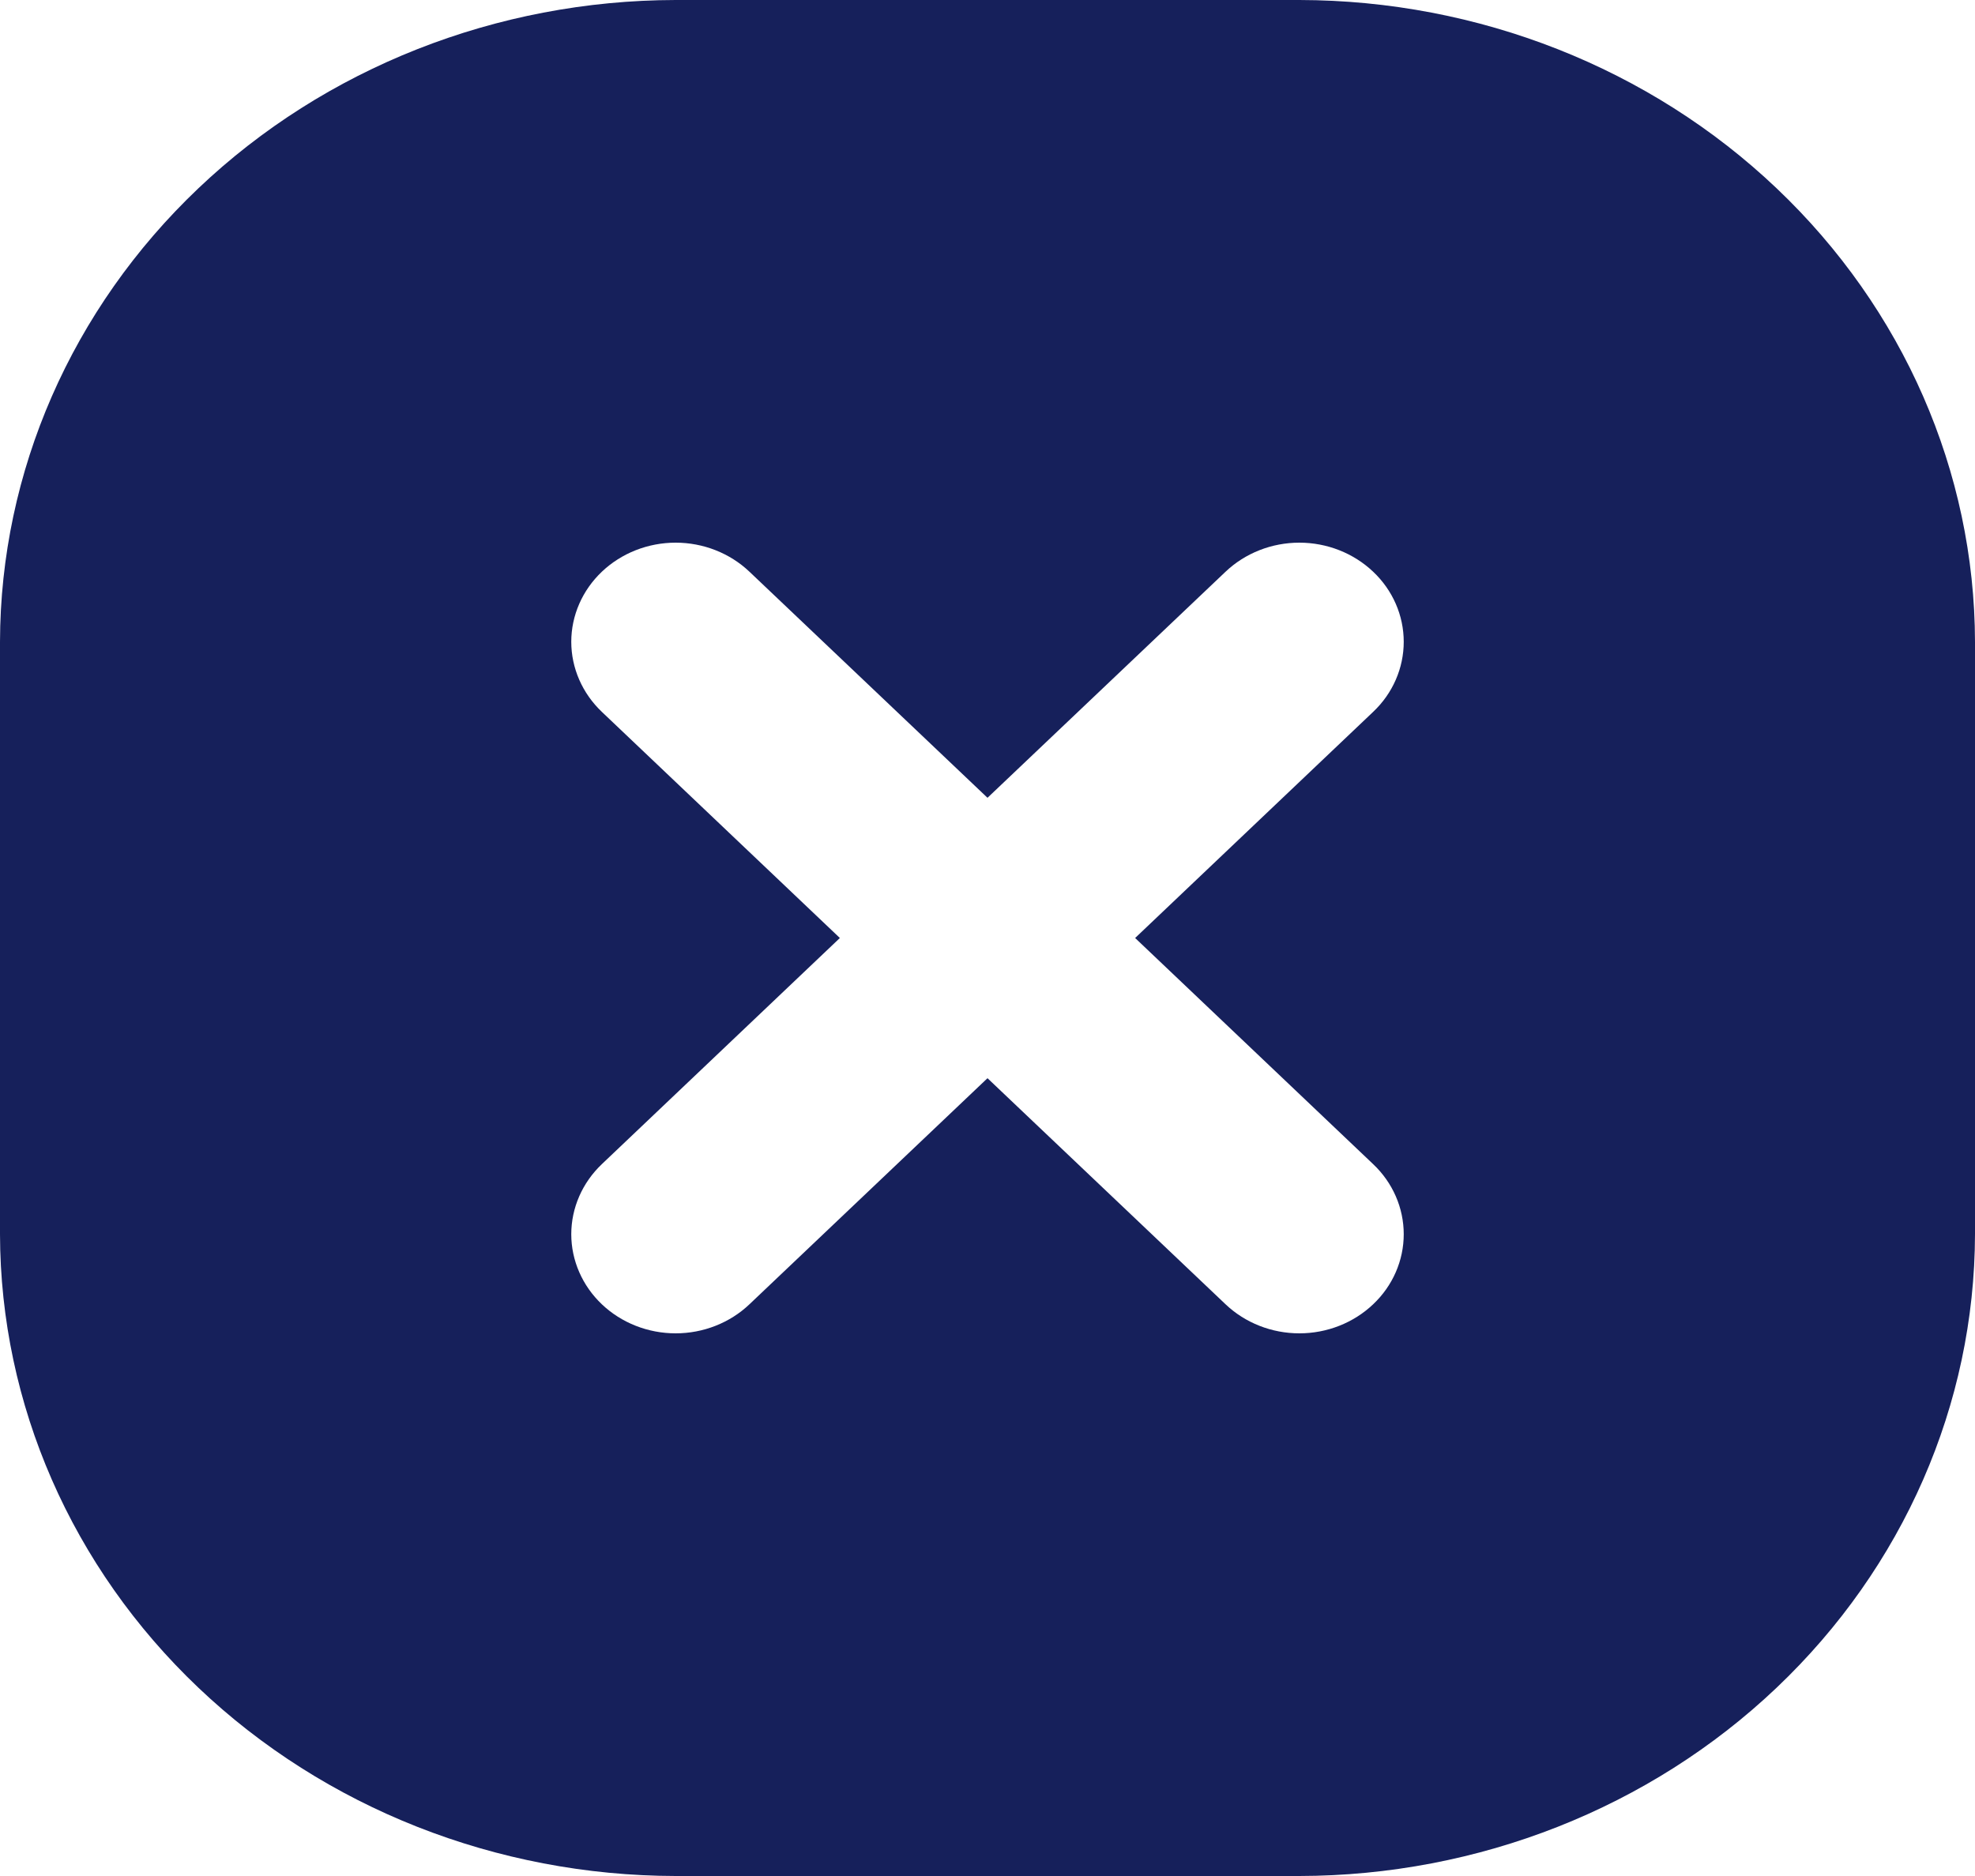 <svg width="20" height="19" viewBox="0 0 20 19" fill="none" xmlns="http://www.w3.org/2000/svg">
<path d="M13.158 0H6.842C5.029 0.003 3.29 0.689 2.008 1.908C0.726 3.126 0.004 4.777 0 6.5V12.5C0.004 14.223 0.726 15.874 2.008 17.092C3.29 18.311 5.029 18.997 6.842 19H13.158C14.971 18.997 16.71 18.311 17.992 17.092C19.274 15.874 19.996 14.223 20 12.5V6.5C19.996 4.777 19.274 3.126 17.992 1.908C16.71 0.689 14.971 0.003 13.158 0V0ZM13.905 11.79C14.104 11.978 14.215 12.234 14.215 12.5C14.215 12.766 14.104 13.022 13.905 13.21C13.707 13.398 13.438 13.504 13.158 13.504C12.878 13.504 12.609 13.398 12.411 13.21L10 10.92L7.589 13.21C7.391 13.398 7.122 13.504 6.842 13.504C6.562 13.504 6.293 13.398 6.095 13.21C5.897 13.022 5.785 12.766 5.785 12.5C5.785 12.234 5.897 11.978 6.095 11.79L8.505 9.5L6.095 7.21C5.897 7.022 5.785 6.766 5.785 6.5C5.785 6.234 5.897 5.978 6.095 5.79C6.293 5.602 6.562 5.496 6.842 5.496C7.122 5.496 7.391 5.602 7.589 5.79L10 8.08L12.411 5.79C12.609 5.602 12.878 5.496 13.158 5.496C13.438 5.496 13.707 5.602 13.905 5.79C14.104 5.978 14.215 6.234 14.215 6.5C14.215 6.766 14.104 7.022 13.905 7.21L11.495 9.5L13.905 11.79Z" fill="#16205B"/>
</svg>
